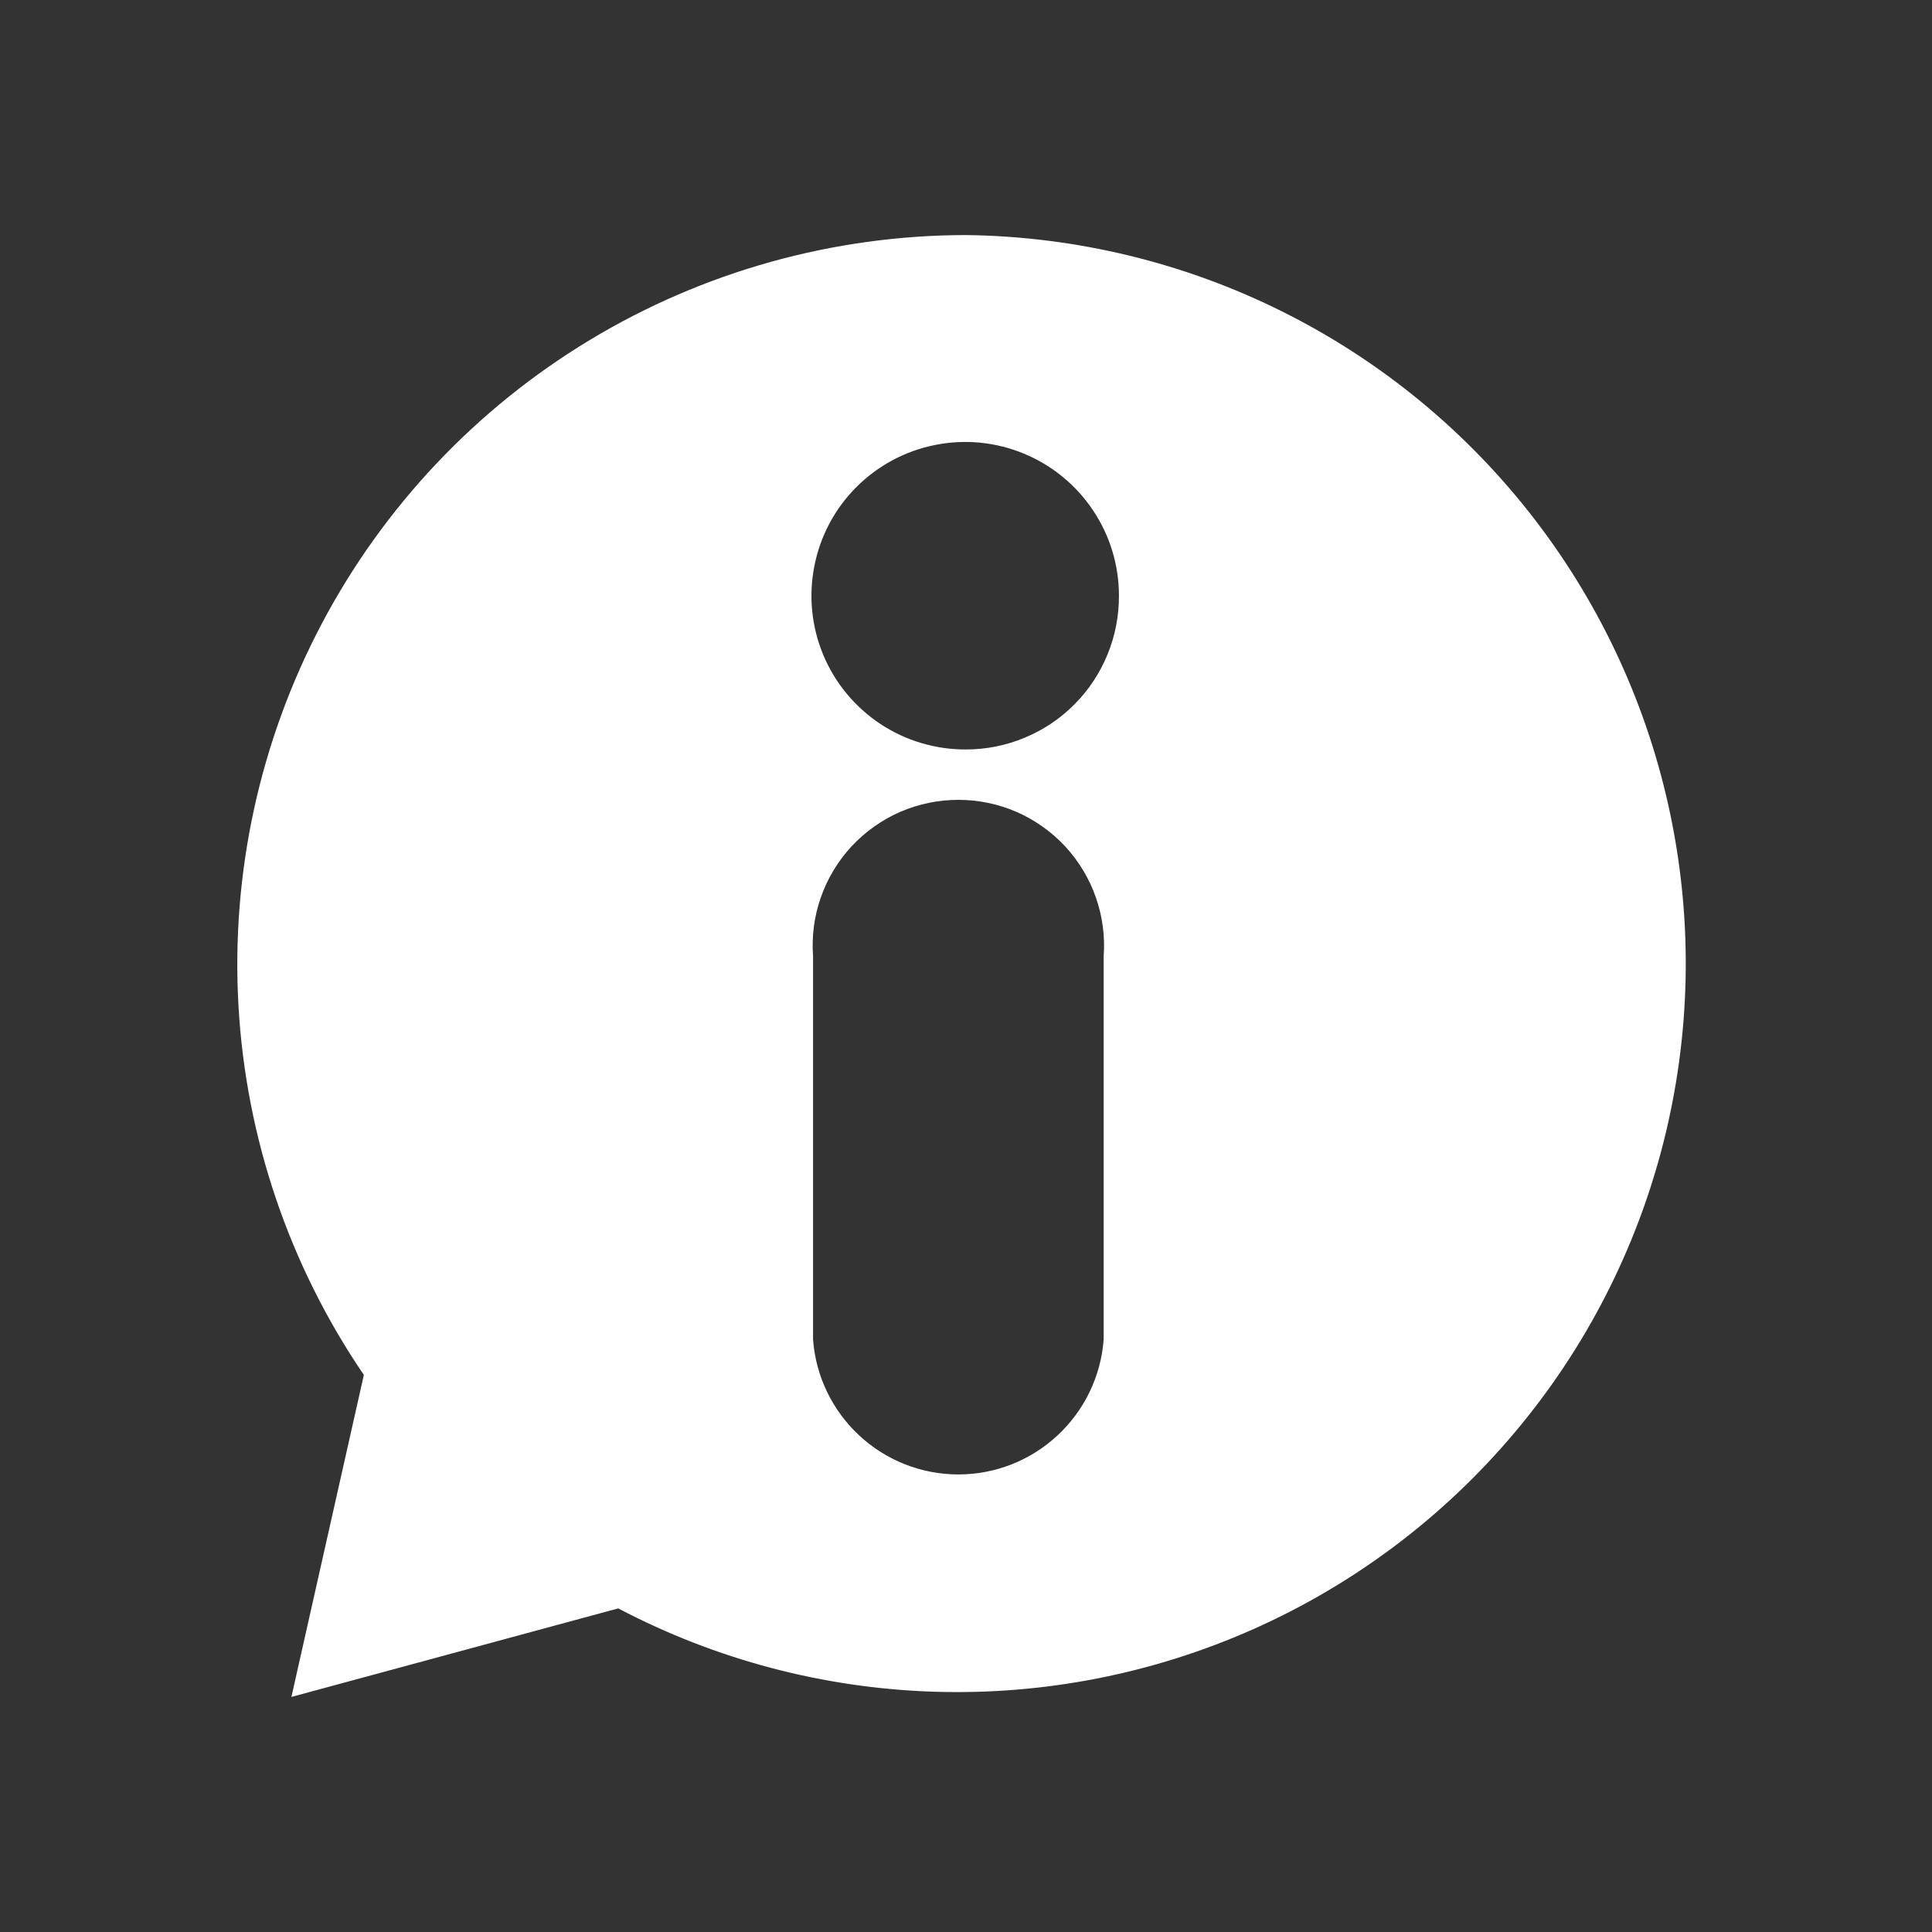 <svg width="24" height="24" viewBox="0 0 24 24" fill="none" xmlns="http://www.w3.org/2000/svg">
<rect x="0" y="0" width="24" height="24" fill="#333333" stroke="none"/>
<path d="M12 2.92C10.353 2.922 8.738 3.372 7.328 4.223C5.918 5.073 4.766 6.292 3.997 7.748C3.228 9.204 2.87 10.843 2.962 12.487C3.054 14.131 3.593 15.719 4.52 17.08L3.62 21.08L7.68 19.98C8.891 20.617 10.231 20.971 11.599 21.015C12.966 21.059 14.326 20.792 15.576 20.235C16.826 19.678 17.933 18.844 18.814 17.797C19.696 16.751 20.328 15.518 20.664 14.191C21 12.864 21.031 11.479 20.754 10.139C20.477 8.799 19.9 7.539 19.066 6.454C18.232 5.369 17.163 4.487 15.939 3.875C14.715 3.263 13.368 2.937 12 2.92V2.92ZM13.71 16.64C13.676 17.096 13.471 17.521 13.136 17.832C12.802 18.143 12.362 18.316 11.905 18.316C11.448 18.316 11.008 18.143 10.674 17.832C10.339 17.521 10.134 17.096 10.1 16.64V11.88C10.082 11.632 10.114 11.382 10.197 11.147C10.279 10.912 10.409 10.697 10.578 10.514C10.748 10.332 10.953 10.186 11.181 10.086C11.41 9.987 11.656 9.936 11.905 9.936C12.154 9.936 12.4 9.987 12.629 10.086C12.857 10.186 13.062 10.332 13.232 10.514C13.401 10.697 13.531 10.912 13.613 11.147C13.695 11.382 13.729 11.632 13.71 11.88V16.64ZM12 9.31C11.622 9.312 11.252 9.202 10.936 8.993C10.621 8.784 10.374 8.487 10.228 8.138C10.082 7.789 10.043 7.405 10.116 7.034C10.188 6.662 10.369 6.321 10.636 6.053C10.903 5.785 11.243 5.602 11.614 5.528C11.984 5.453 12.369 5.49 12.719 5.635C13.068 5.779 13.367 6.024 13.577 6.338C13.788 6.652 13.9 7.022 13.9 7.4C13.901 7.65 13.853 7.899 13.758 8.13C13.663 8.362 13.524 8.573 13.347 8.75C13.171 8.928 12.961 9.068 12.729 9.164C12.498 9.261 12.25 9.31 12 9.31V9.31Z" fill="white"/>
</svg>
